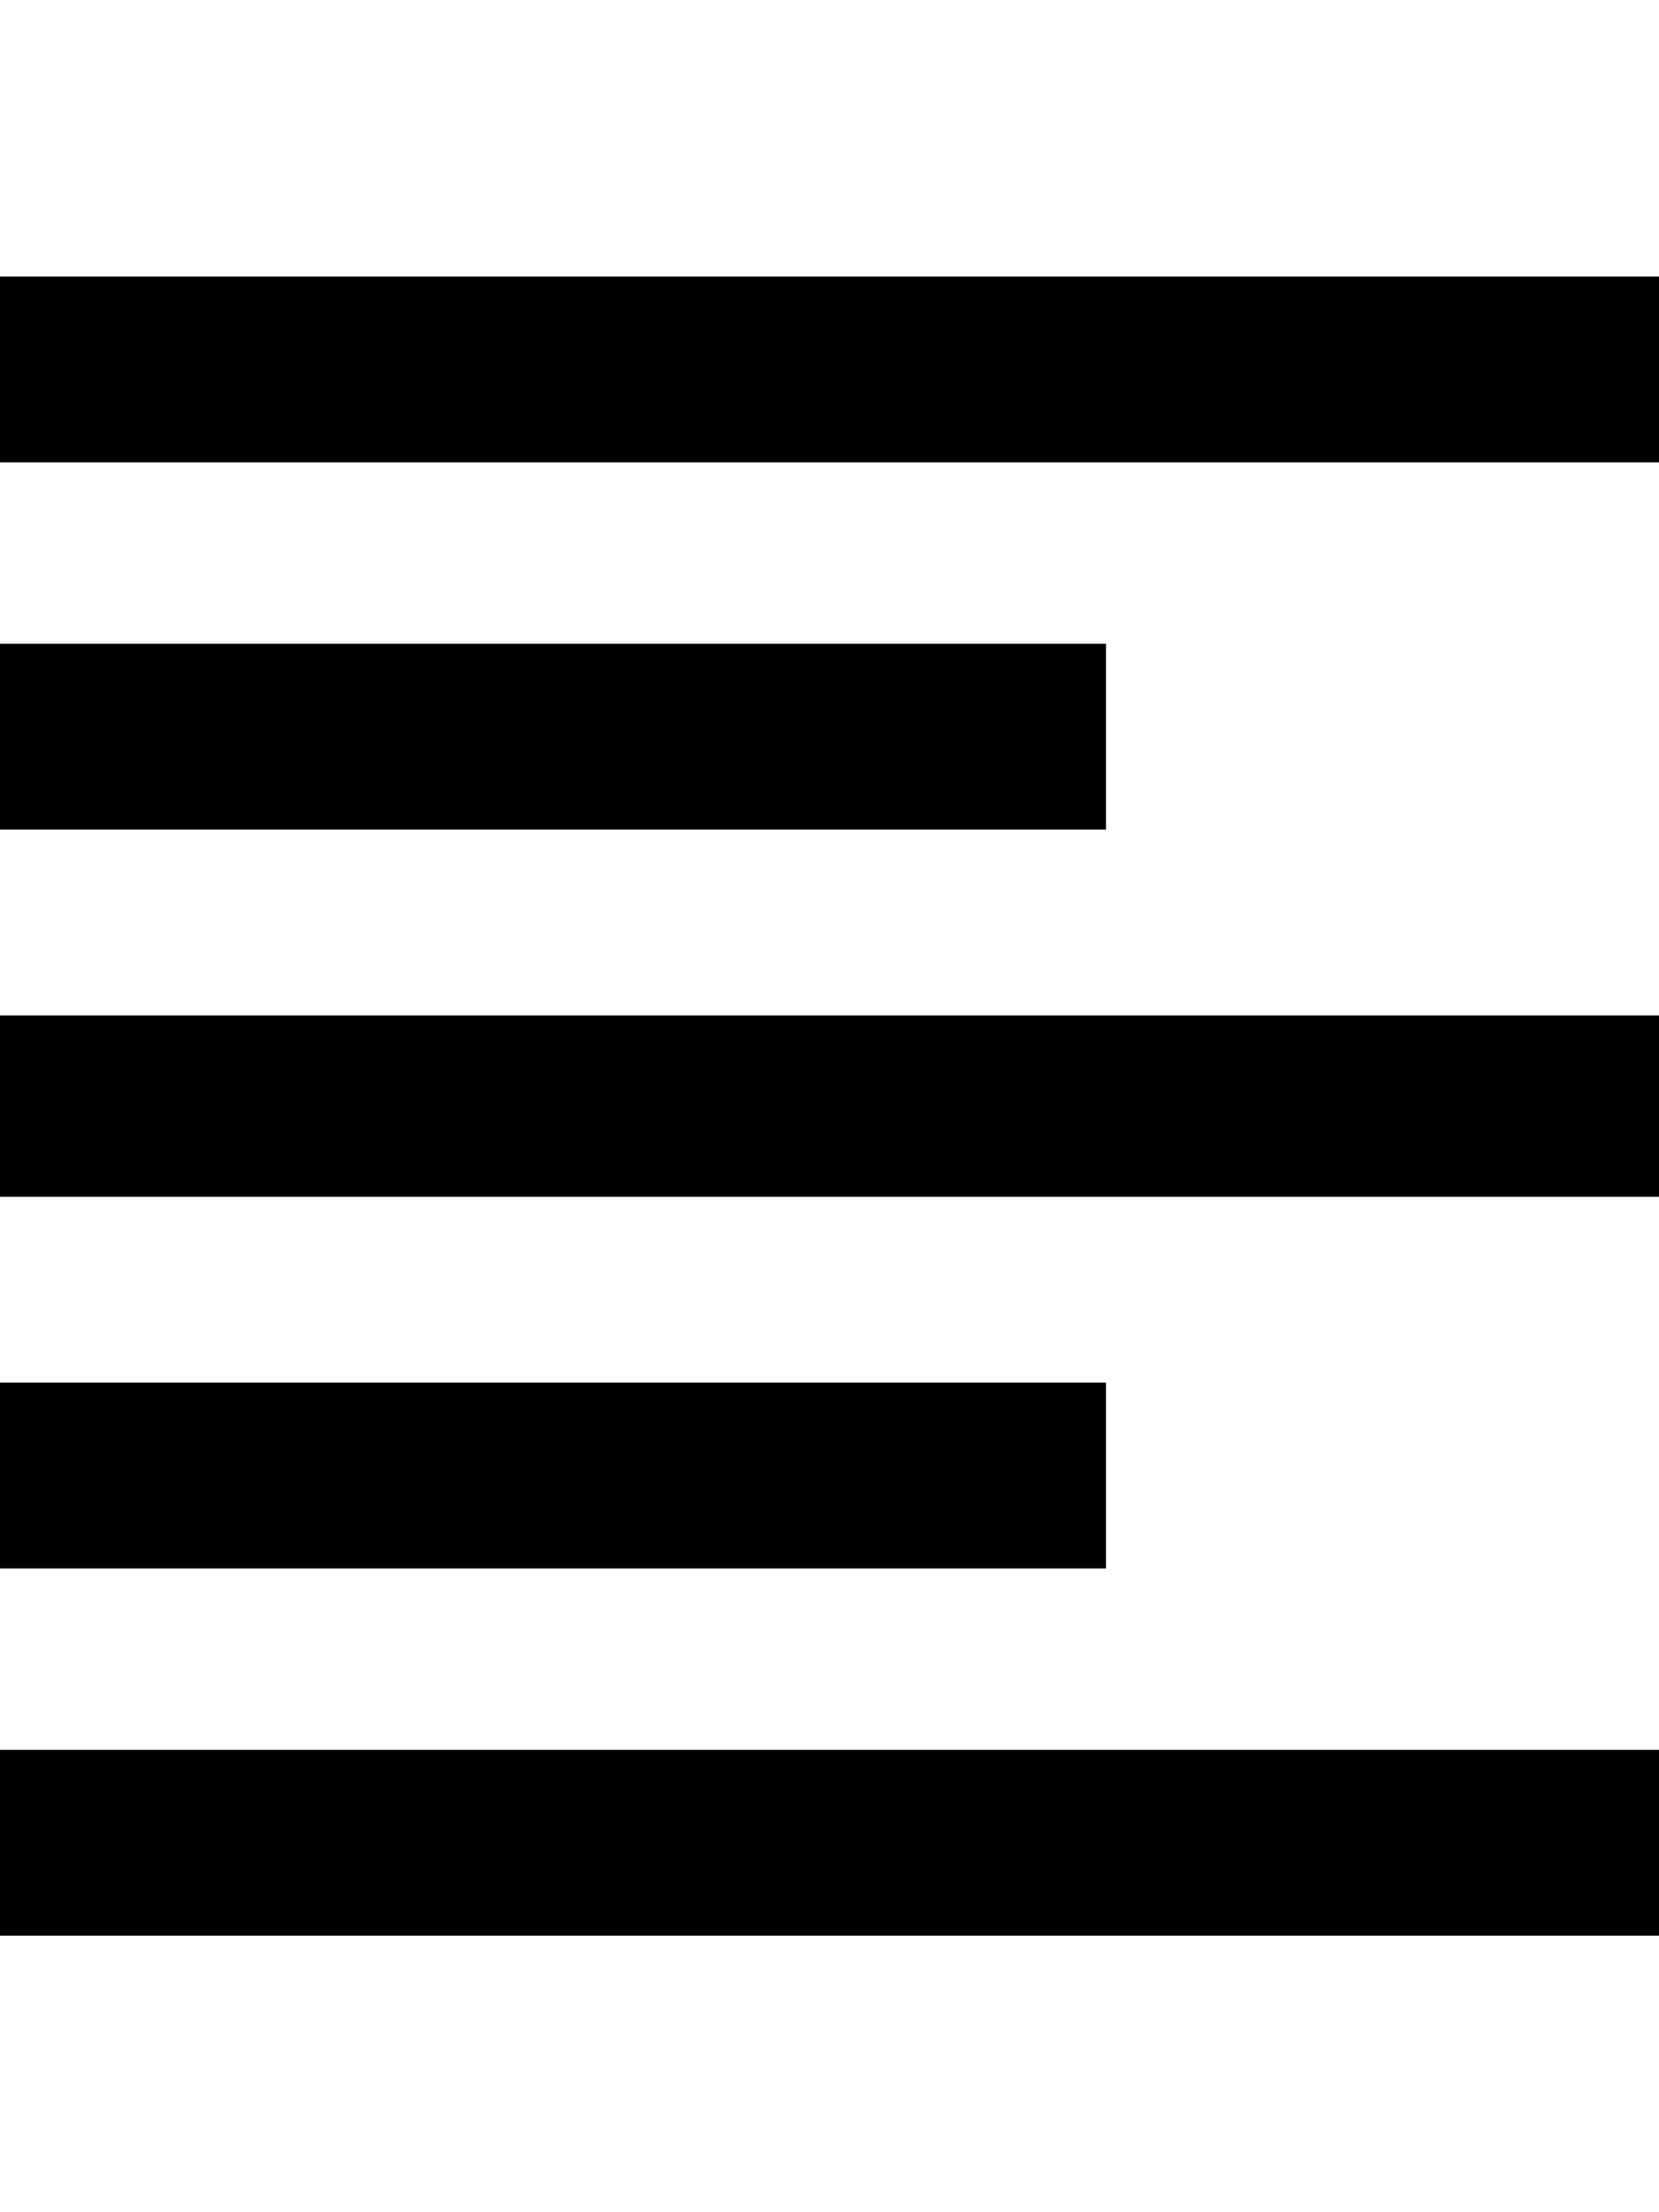 <svg height="1000" width="750.0" xmlns="http://www.w3.org/2000/svg"><path d="m500 625v84h-500v-84h500z m0-334v84h-500v-84h500z m-500 250v-82h750v82h-750z m0 334v-84h750v84h-750z m0-750h750v84h-750v-84z" /></svg>